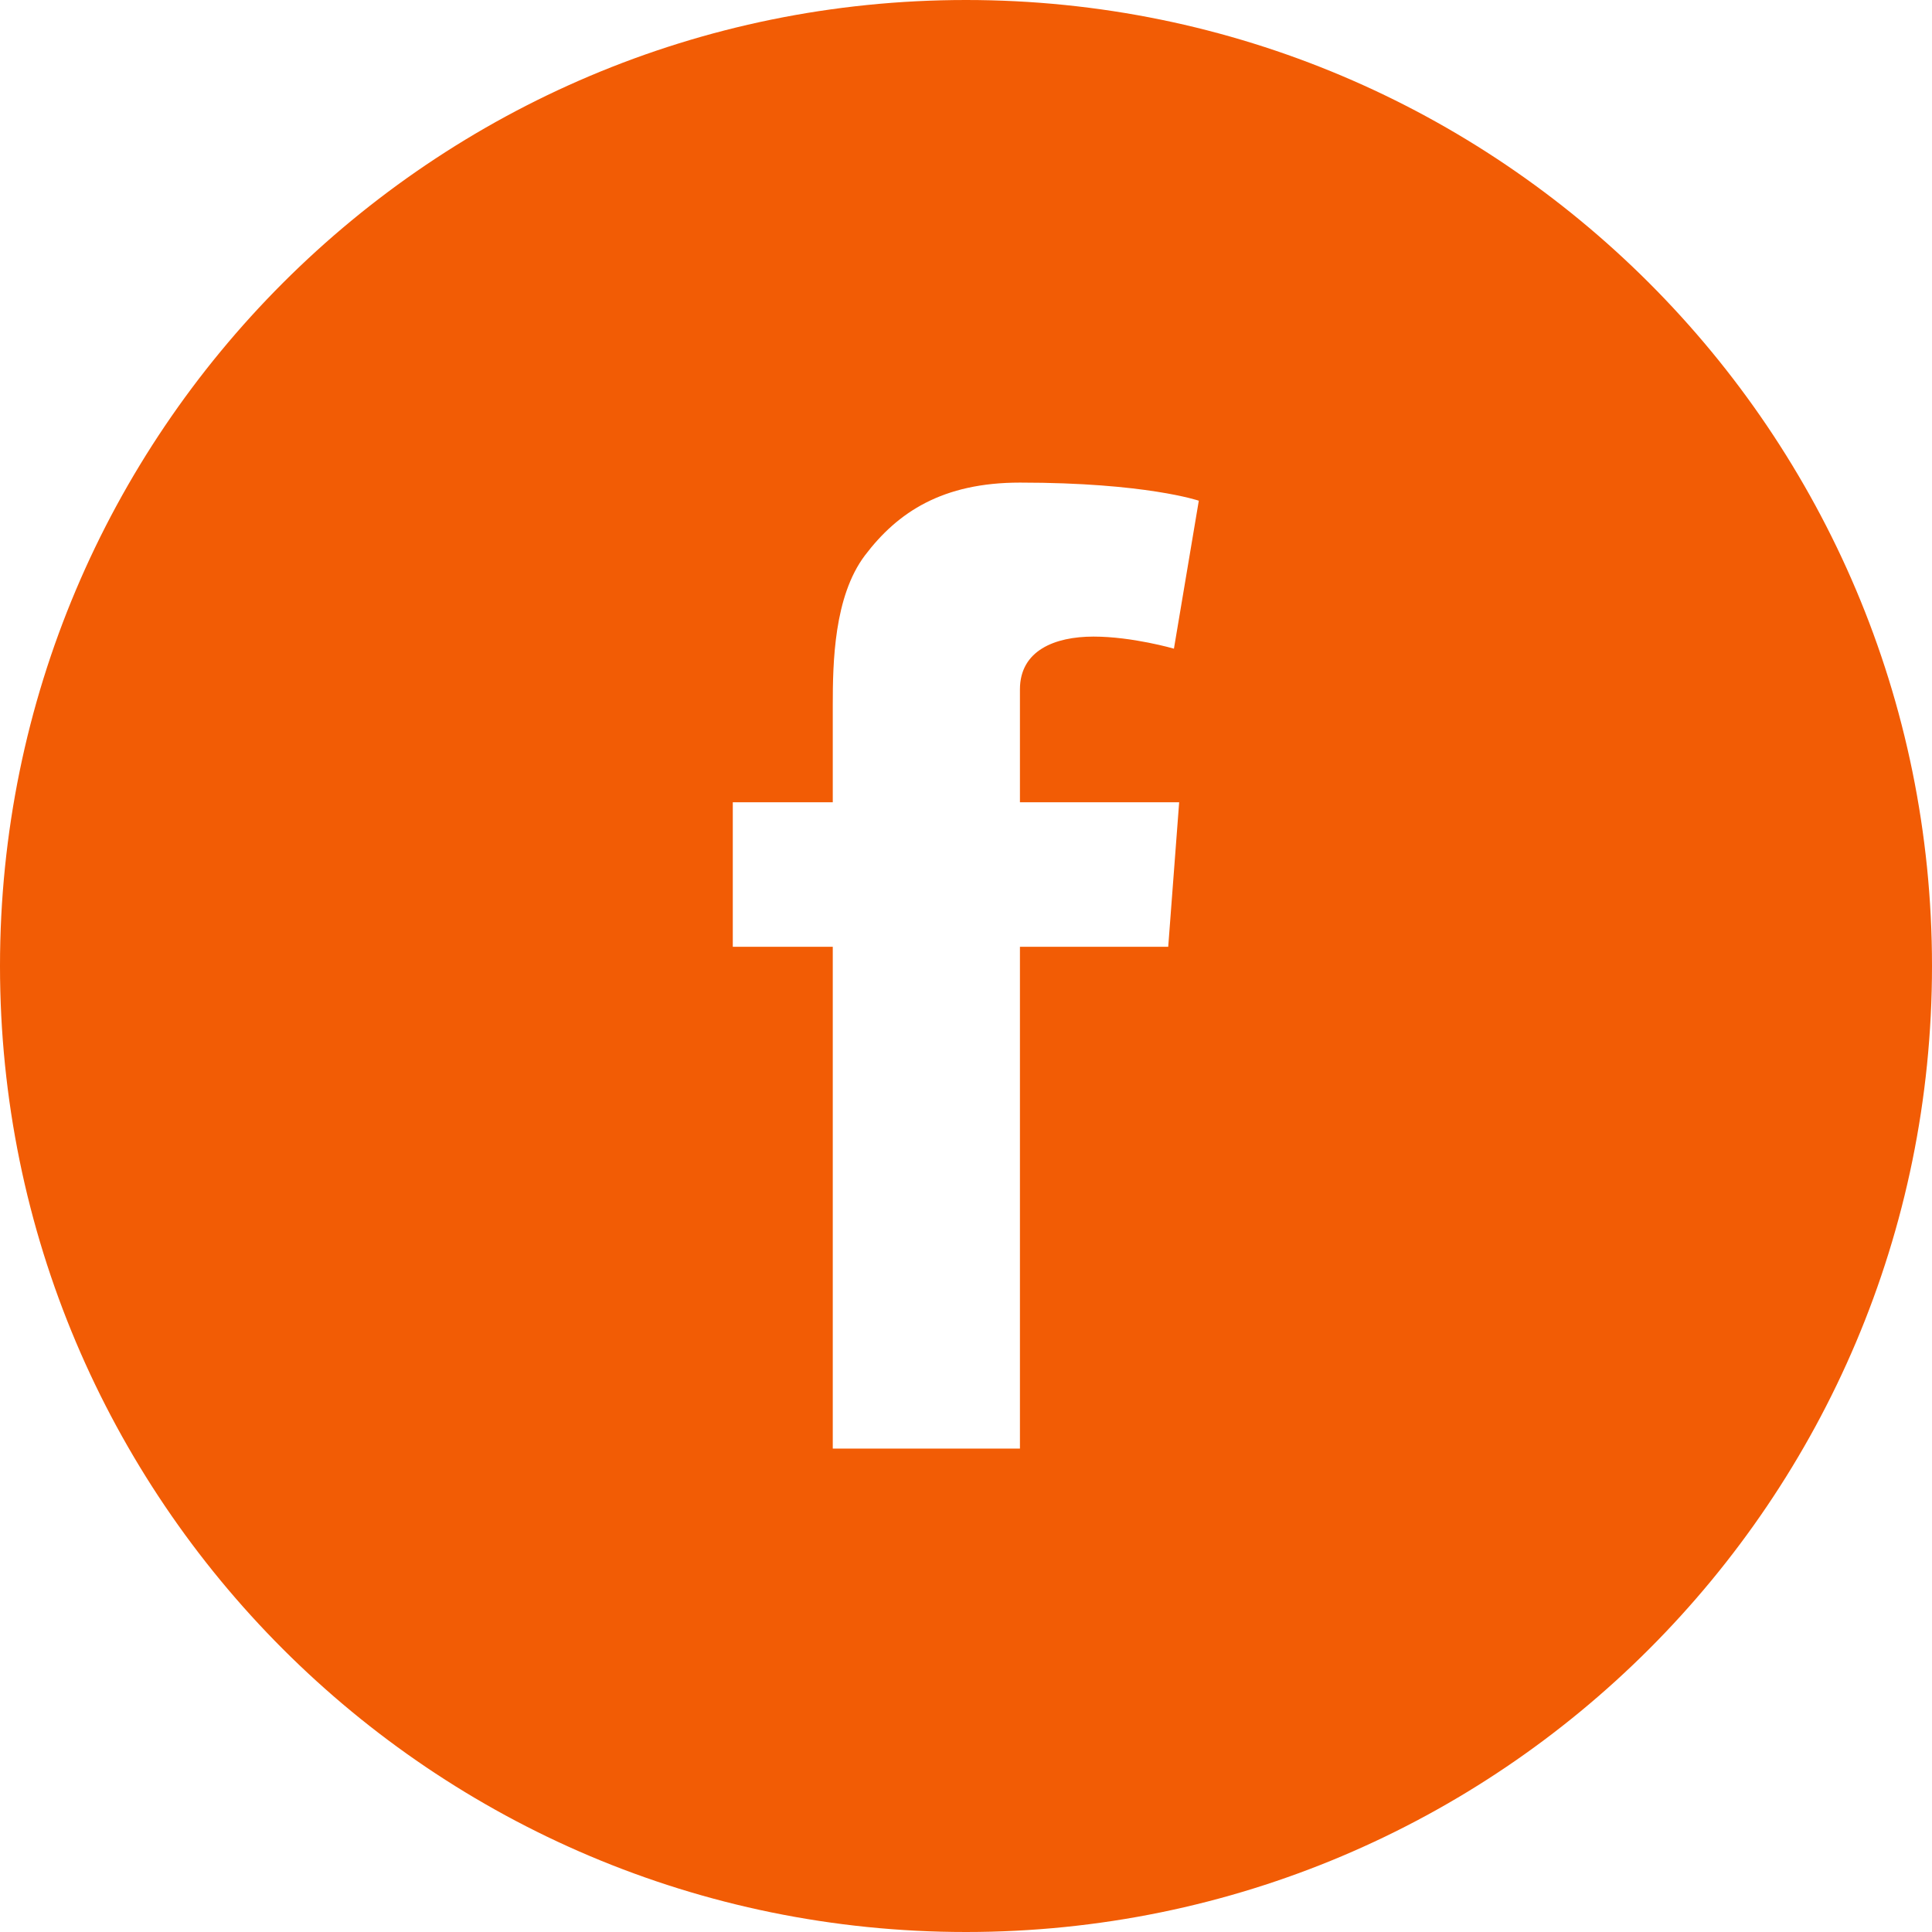<svg width="24" height="24" viewBox="0 0 24 24" fill="none" xmlns="http://www.w3.org/2000/svg">
<g id="facebook-round-svgrepo-com 1" clip-path="url(#clip0_1_201)">
<path id="Vector" d="M12 0C5.372 0 0 5.372 0 12C0 18.628 5.372 24 12 24C18.628 24 24 18.628 24 12C24 5.372 18.628 0 12 0ZM14.648 9.966L14.512 11.761H12.67V17.995H10.345V11.761H9.103V9.966H10.345V8.761C10.345 8.231 10.359 7.411 10.744 6.9C11.152 6.361 11.709 5.995 12.67 5.995C14.236 5.995 14.892 6.22 14.892 6.22L14.583 8.058C14.583 8.058 14.067 7.908 13.584 7.908C13.102 7.908 12.67 8.081 12.67 8.564V9.966H14.648Z" fill="#F25C05"/>
</g>
<defs>
<clipPath id="clip0_1_201">
<rect width="24" height="24" fill="white"/>
</clipPath>
</defs>
</svg>
